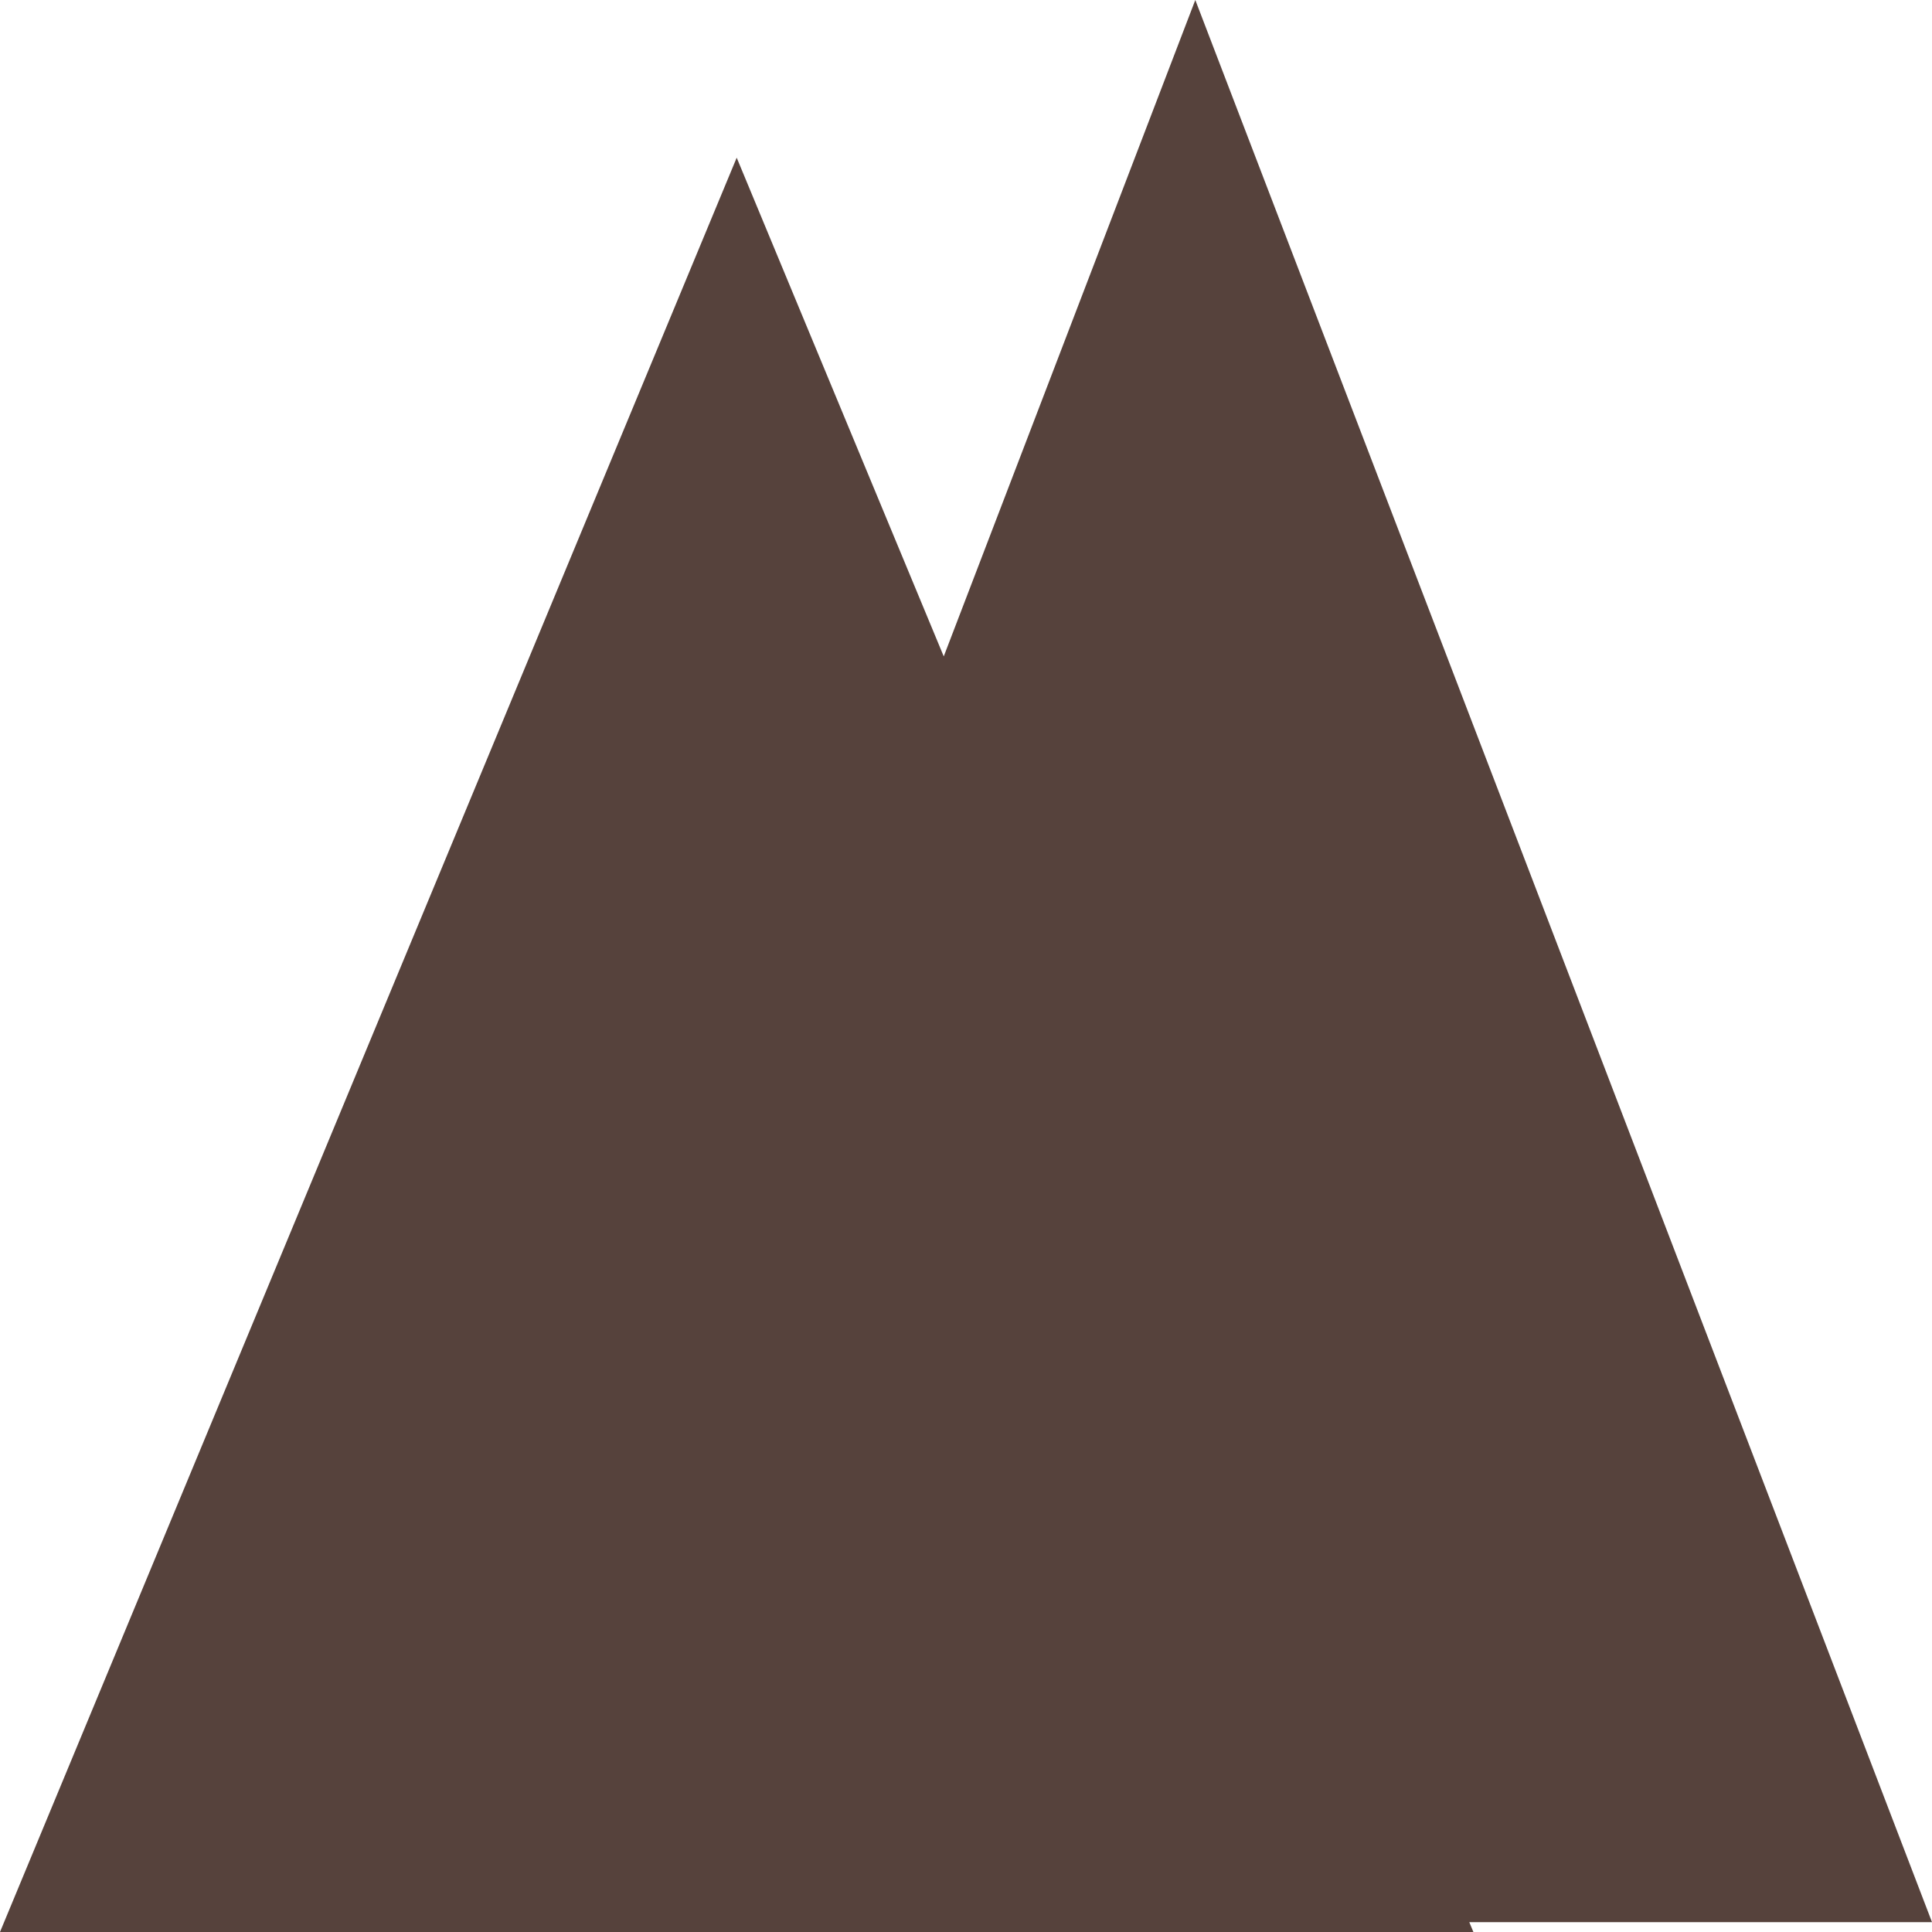 <svg width="48" height="48" viewBox="0 0 48 48" fill="none" xmlns="http://www.w3.org/2000/svg">
<path id="Union" fill-rule="evenodd" clip-rule="evenodd" d="M48 47.755L29.697 0L23.447 16.308L18.303 3.918L0 48H36.606L36.504 47.755H48Z" fill="#56423C"/>
</svg>
